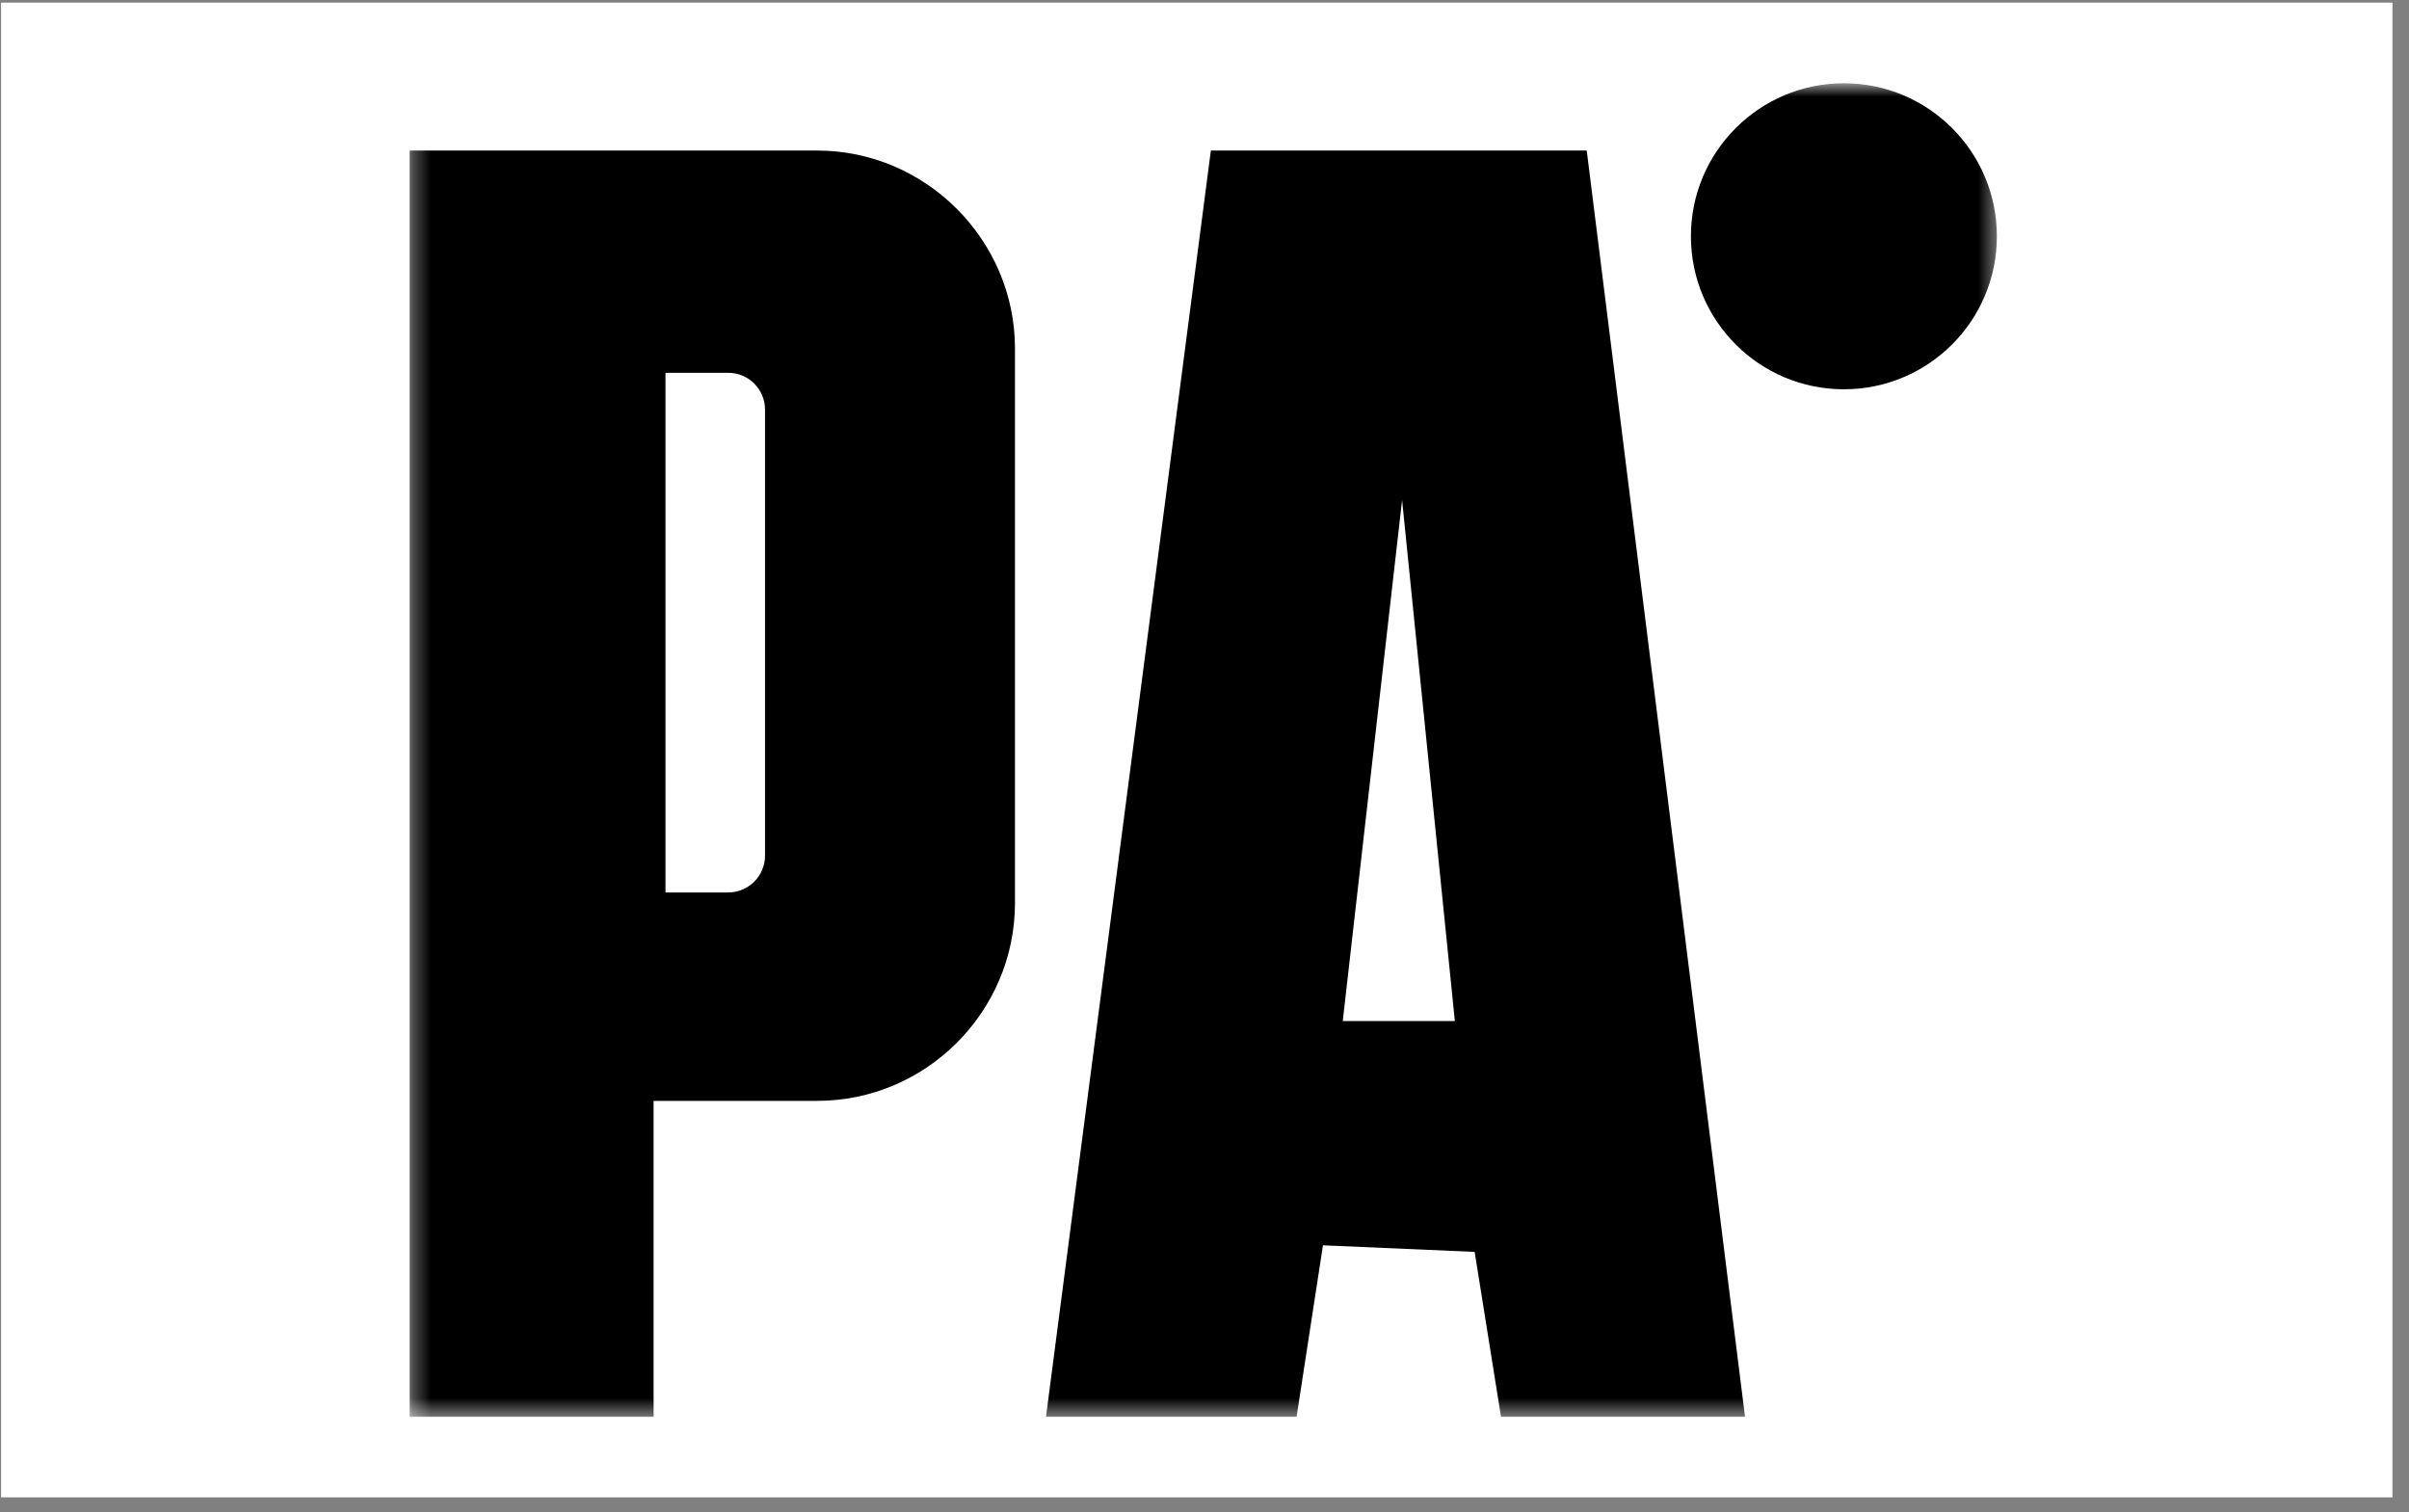 <svg width="137" height="86" viewBox="0 0 137 86" fill="none" xmlns="http://www.w3.org/2000/svg">
<rect x="0" y="0" width="137" height="86" fill="#808080" stroke="none"/>
<g clip-path="url(#clip0_221_41931)">
<path d="M136.06 0.15H0.06V85.15H136.06V0.15Z" fill="white"/>
<mask id="mask0_221_41931" style="mask-type:luminance" maskUnits="userSpaceOnUse" x="23" y="4" width="91" height="77">
<path d="M113.601 4.735H23.294V80.566H113.601V4.735Z" fill="white"/>
</mask>
<g mask="url(#mask0_221_41931)">
<path d="M104.862 22.137C109.668 22.137 113.563 18.241 113.563 13.436C113.563 8.631 109.668 4.735 104.862 4.735C100.057 4.735 96.162 8.631 96.162 13.436C96.162 18.241 100.057 22.137 104.862 22.137Z" fill="black"/>
<path d="M90.238 8.561H68.862L59.486 80.566H73.737L75.237 70.815L83.863 71.19L85.363 80.566H99.239L90.238 8.561ZM76.362 58.064L79.737 28.437L82.738 58.064H76.362Z" fill="black"/>
<path d="M46.471 8.561H37.17H23.294V62.602V80.566H37.17V62.602H46.471C52.659 62.602 57.722 57.539 57.722 51.351V19.811C57.722 13.661 52.659 8.561 46.471 8.561ZM43.508 48.651C43.508 49.814 42.571 50.751 41.408 50.751H37.846V21.199H41.408C42.571 21.199 43.508 22.137 43.508 23.299V48.651Z" fill="black"/>
</g>
</g>
<defs>
<clipPath id="clip0_221_41931">
<rect width="136" height="85" fill="white" transform="translate(0.06 0.15)"/>
</clipPath>
</defs>
</svg>
